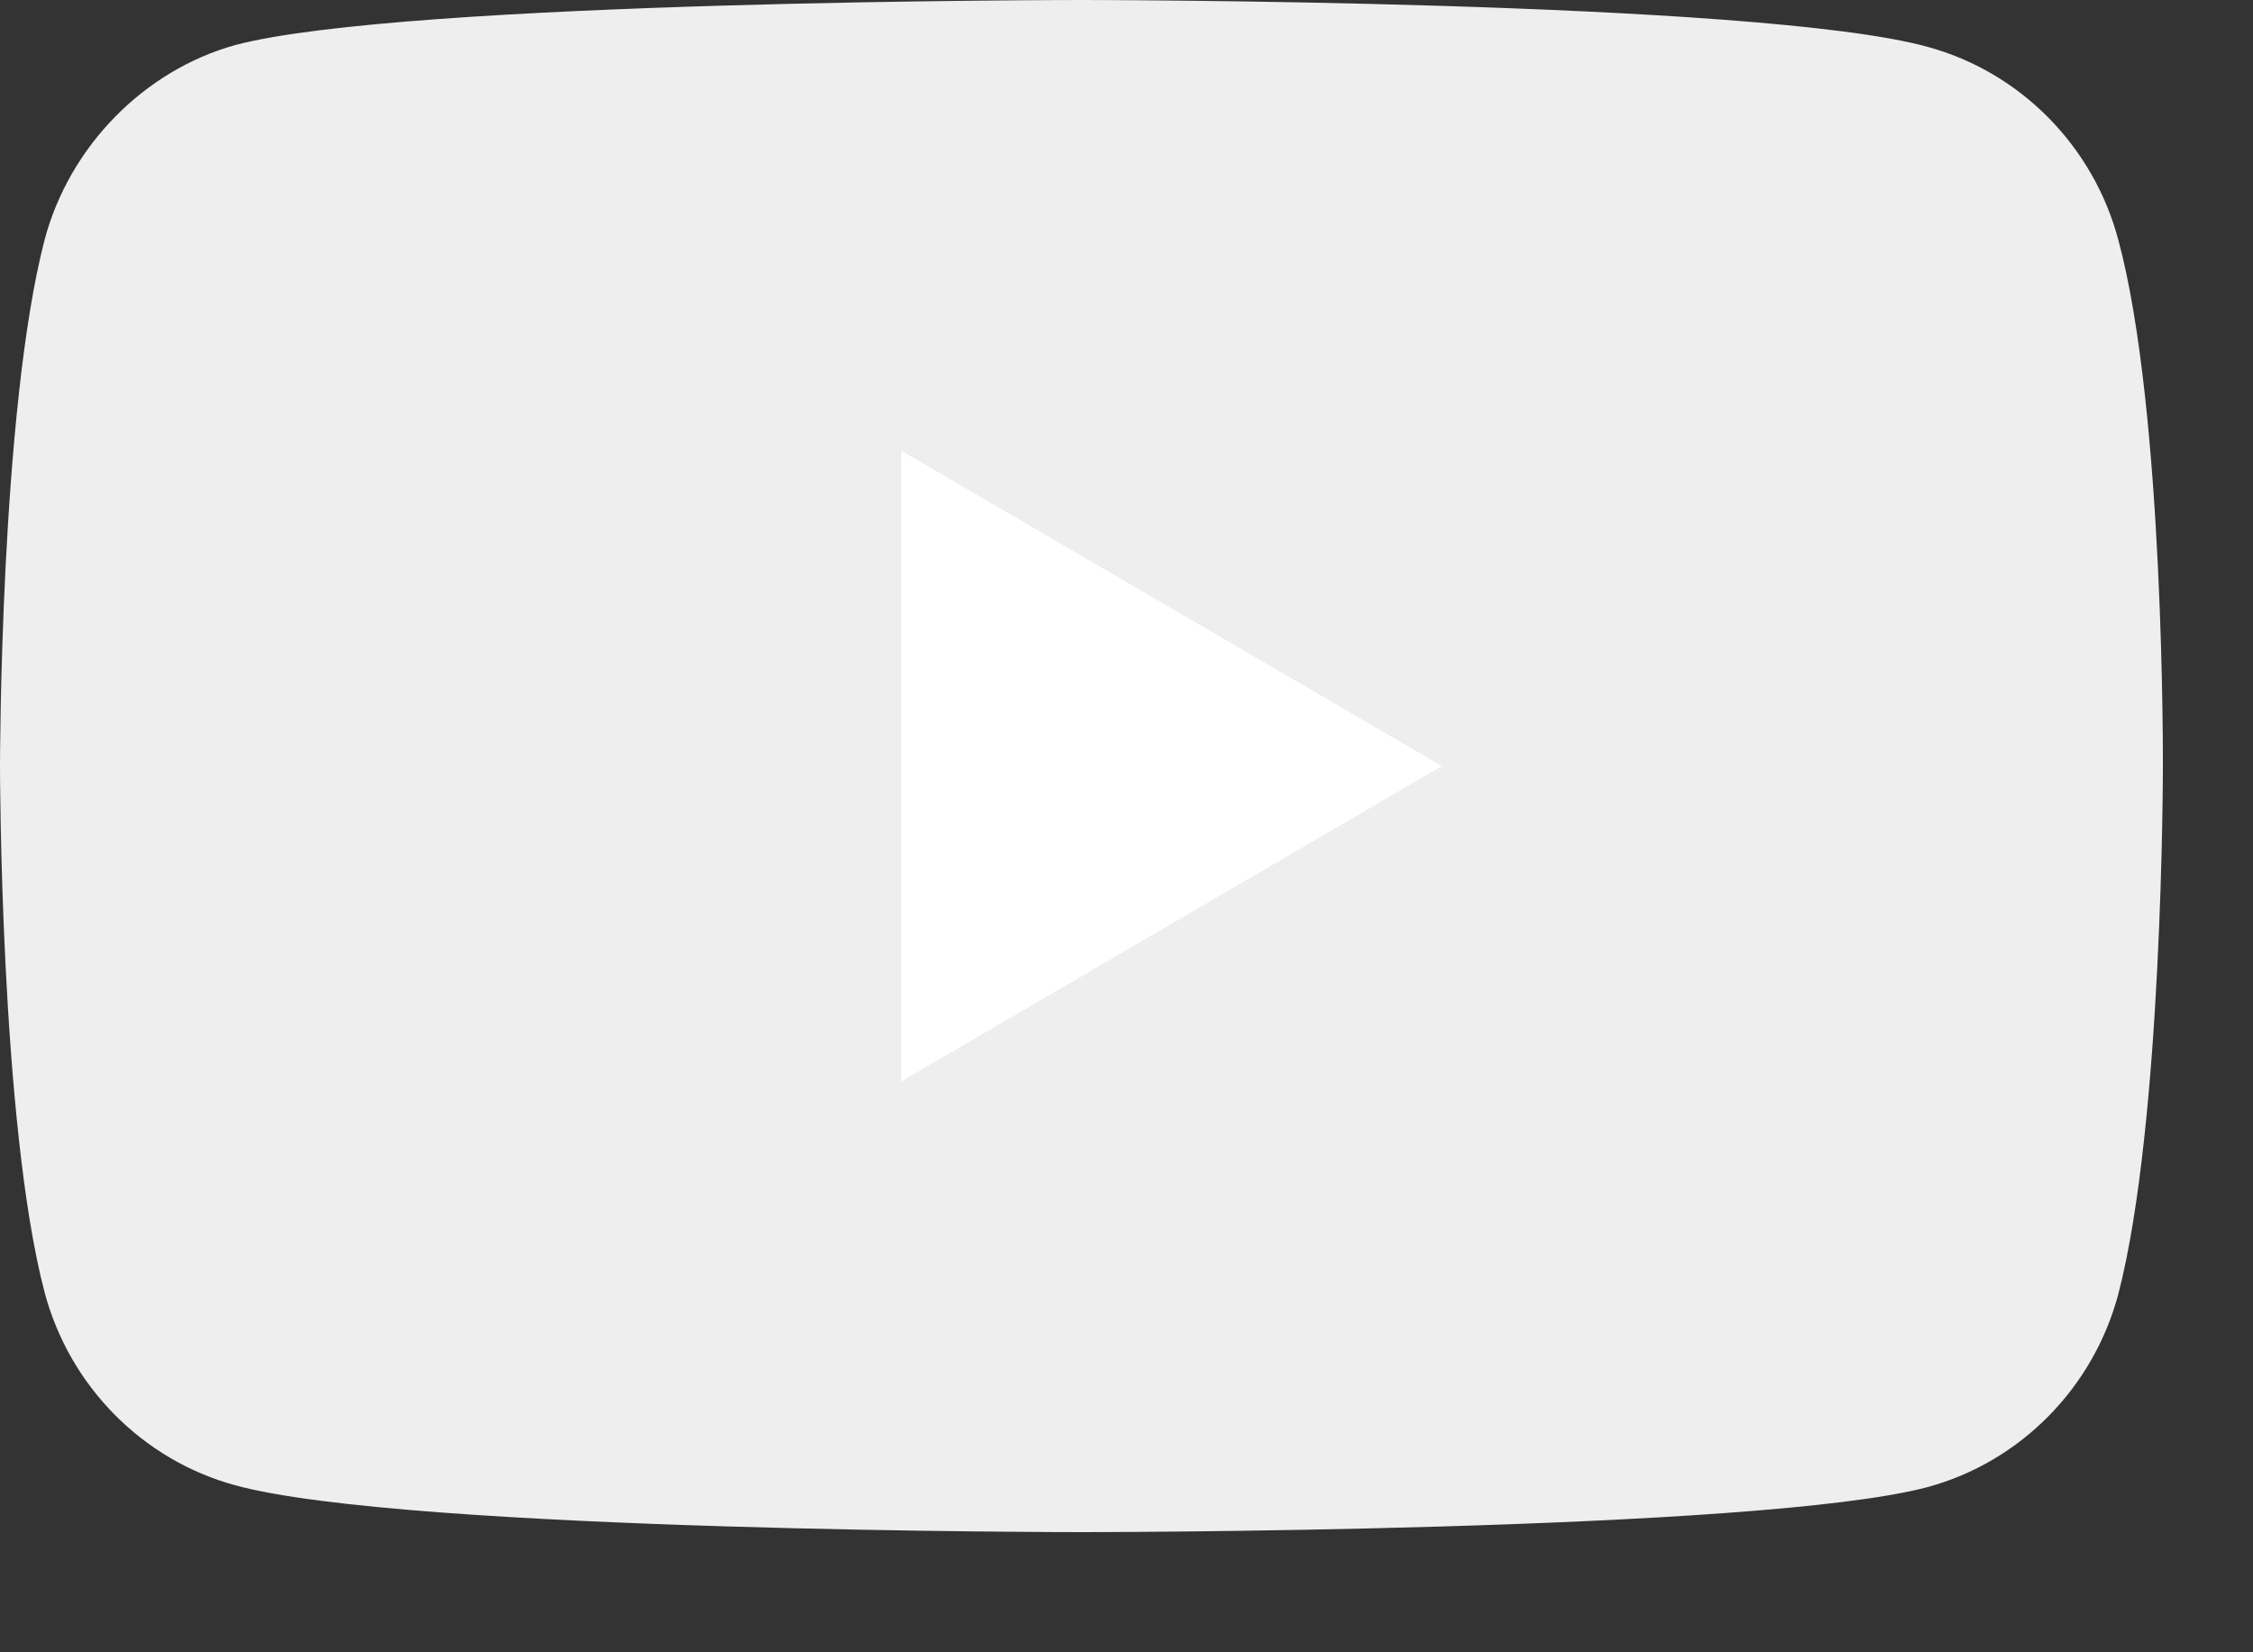 <?xml version="1.0" encoding="UTF-8"?>
<svg width="15px" height="11px" viewBox="0 0 15 11" version="1.1" xmlns="http://www.w3.org/2000/svg" xmlns:xlink="http://www.w3.org/1999/xlink">
    <rect x="0" y="0" width="15" height="11" fill="#333333" stroke="none"/>
    <!-- Generator: Sketch 60 (88103) - https://sketch.com -->
    <title>Youtube</title>
    <desc>Created with Sketch.</desc>
    <g id="Page-1" stroke="none" stroke-width="1" fill="none" fill-rule="evenodd">
        <g id="Campaigns" transform="translate(-1232, -674)" fill-rule="nonzero">
            <g id="Live-Assets----Videos" transform="translate(841, 556)">
                <g id="Social-Icons" transform="translate(312, 118)">
                    <g id="Youtube" transform="translate(79, 0)">
                        <path d="M14.103,1.596 C13.937,0.972 13.451,0.48 12.834,0.312 C11.707,-5.32907052e-15 7.2,-5.32907052e-15 7.2,-5.32907052e-15 C7.2,-5.32907052e-15 2.693,-5.32907052e-15 1.566,0.3 C0.961,0.468 0.463,0.972 0.297,1.596 C-1.15463195e-14,2.736 -1.15463195e-14,5.1 -1.15463195e-14,5.1 C-1.15463195e-14,5.1 -1.15463195e-14,7.476 0.297,8.604 C0.463,9.228 0.949,9.72 1.566,9.888 C2.704,10.2 7.2,10.2 7.2,10.2 C7.2,10.2 11.707,10.2 12.834,9.9 C13.451,9.732 13.937,9.24 14.103,8.616 C14.4,7.476 14.4,5.112 14.4,5.112 C14.4,5.112 14.412,2.736 14.103,1.596 Z" id="Path" fill="#EEEEEE"></path>
                        <polygon id="Path" fill="#FFFFFF" points="6 7.2 9.6 5.1 6 3"></polygon>
                    </g>
                </g>
            </g>
        </g>
    </g>
</svg>